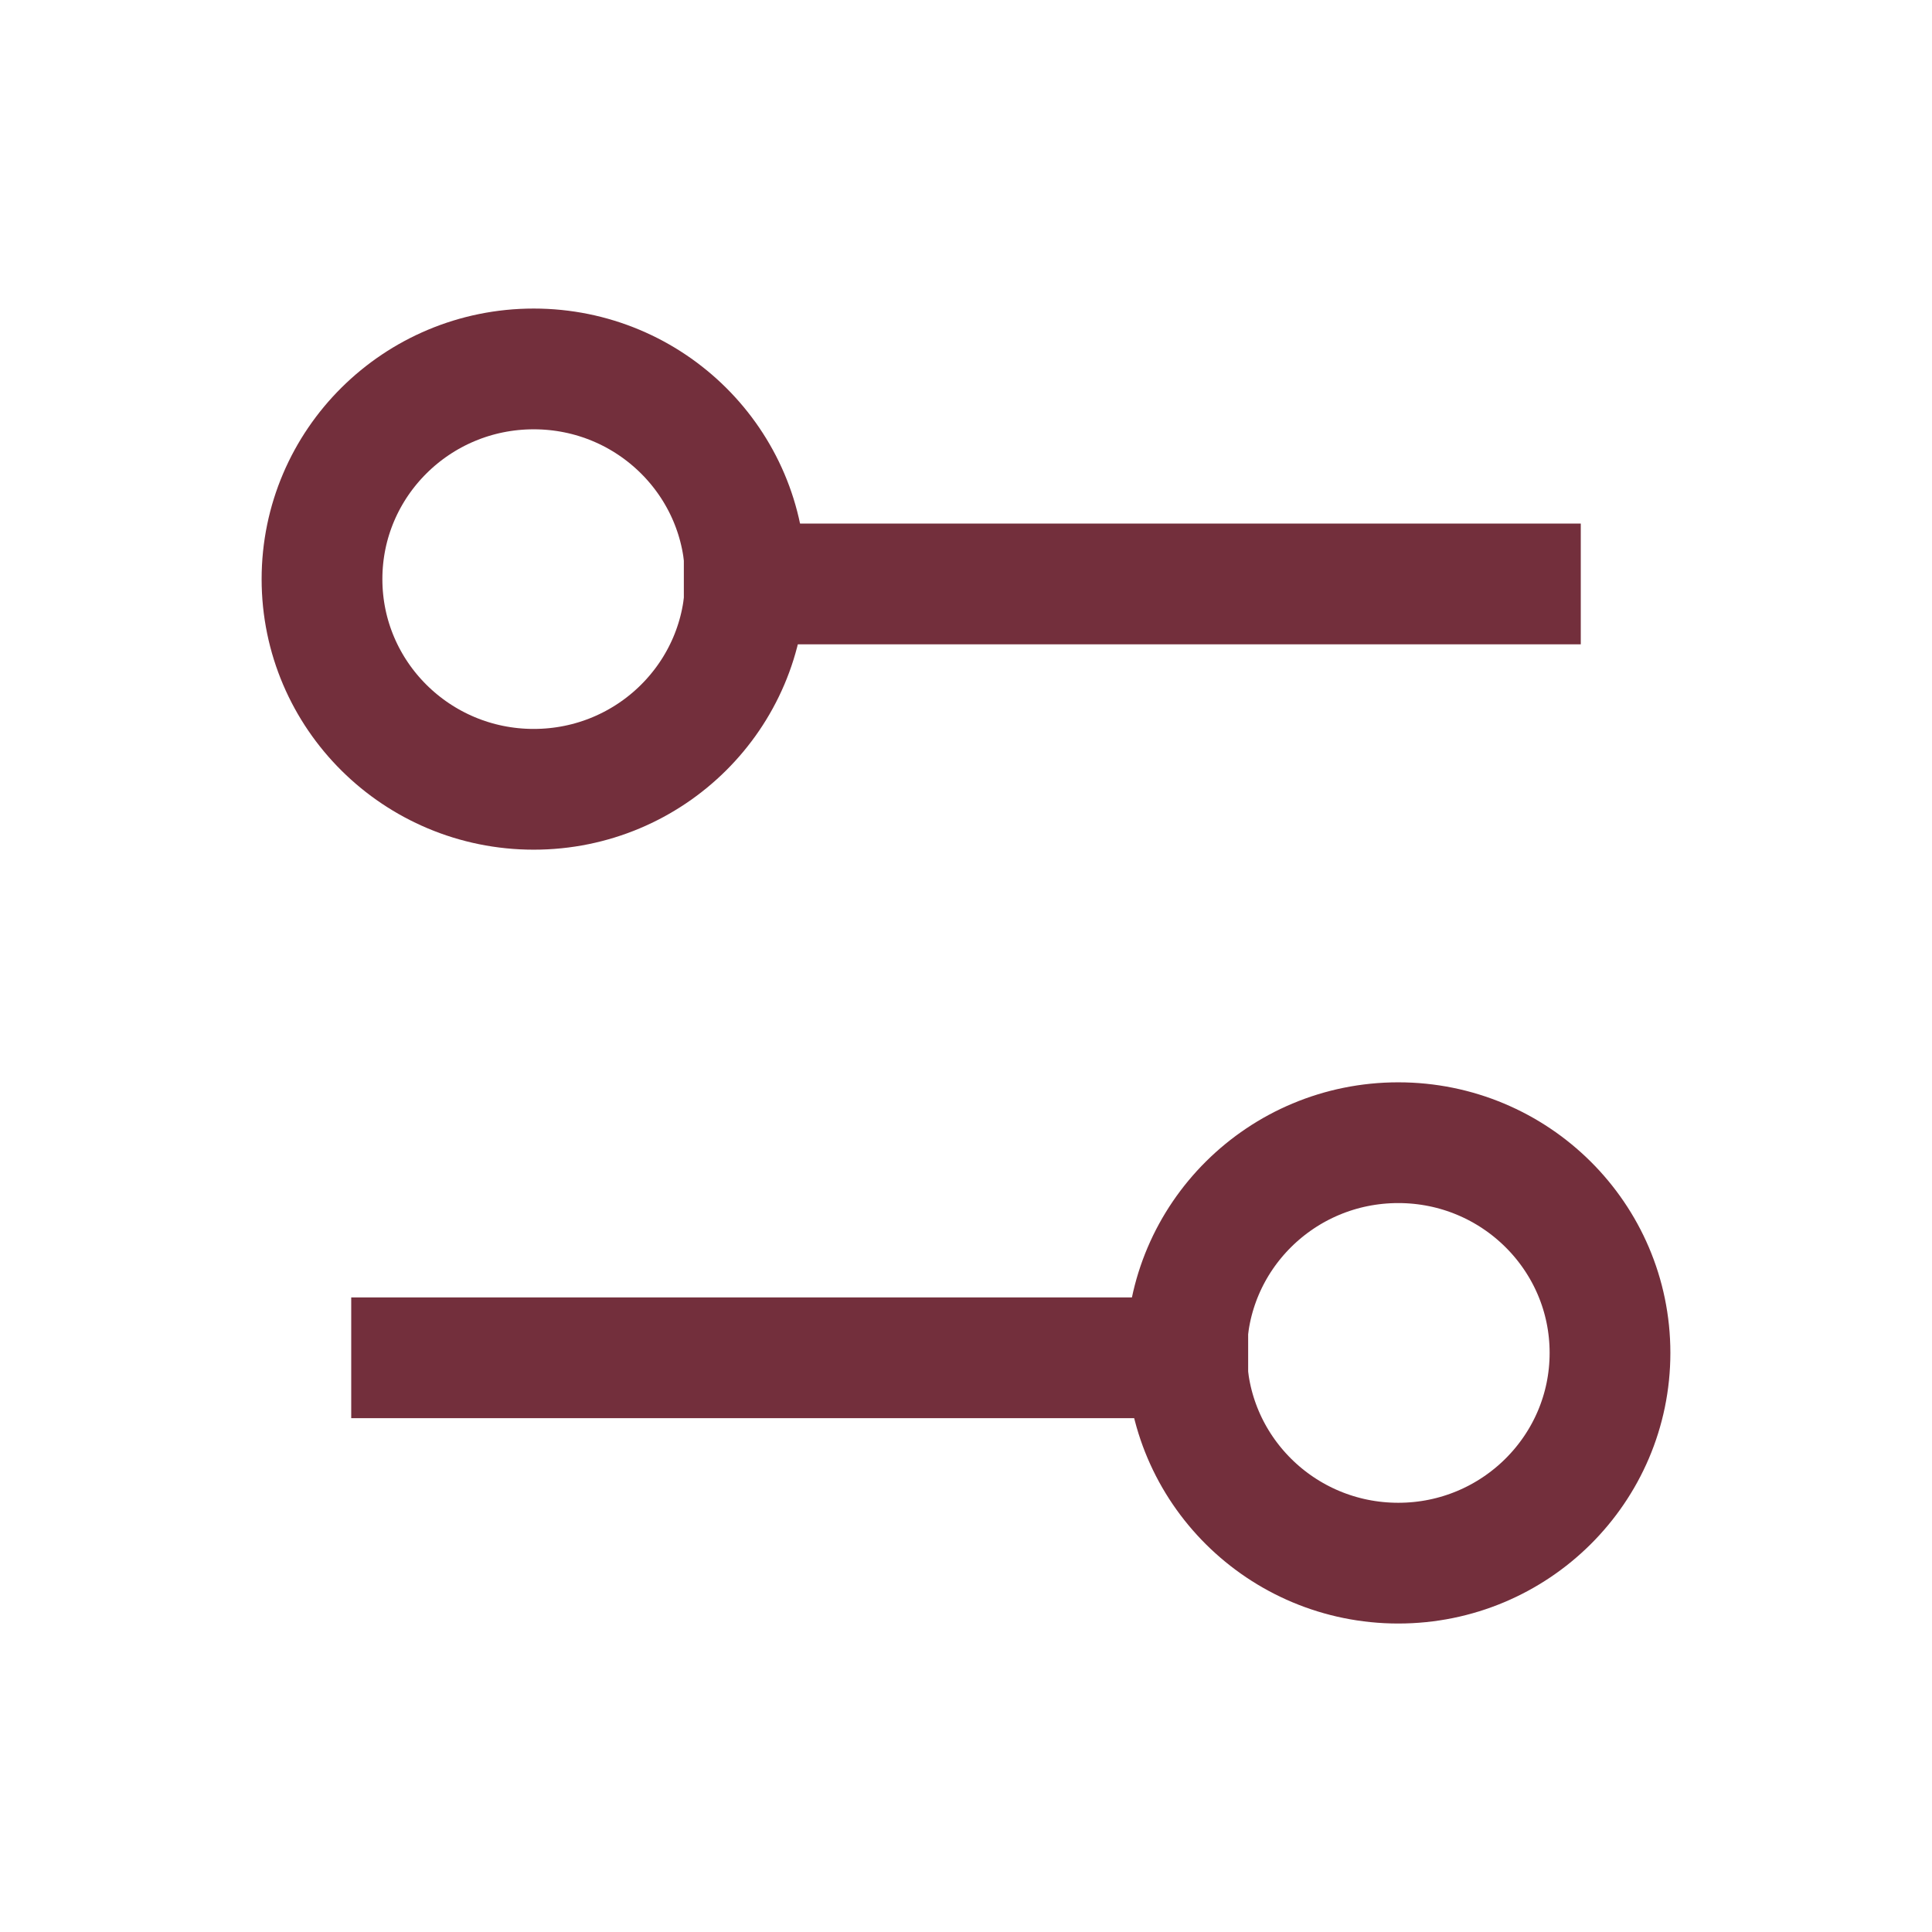 <svg width="24" height="24" viewBox="0 0 24 24" fill="none" xmlns="http://www.w3.org/2000/svg">
<path d="M9.245 7.254H18.887" stroke="#732F3C" stroke-width="1.5" stroke-linecap="square"/>
<path fill-rule="evenodd" clip-rule="evenodd" d="M9.26 7.194C9.26 5.752 8.083 4.583 6.63 4.583C5.178 4.583 4 5.752 4 7.194C4 8.636 5.178 9.805 6.63 9.805C8.083 9.805 9.26 8.636 9.26 7.194Z" stroke="#732F3C" stroke-width="1.5" stroke-linecap="square"/>
<path d="M14.755 16.867H5.113" stroke="#732F3C" stroke-width="1.5" stroke-linecap="square"/>
<path fill-rule="evenodd" clip-rule="evenodd" d="M14.74 16.806C14.74 15.364 15.917 14.195 17.37 14.195C18.822 14.195 20 15.364 20 16.806C20 18.248 18.822 19.418 17.37 19.418C15.917 19.418 14.74 18.248 14.74 16.806Z" stroke="#732F3C" stroke-width="1.5" stroke-linecap="square"/>
</svg>
